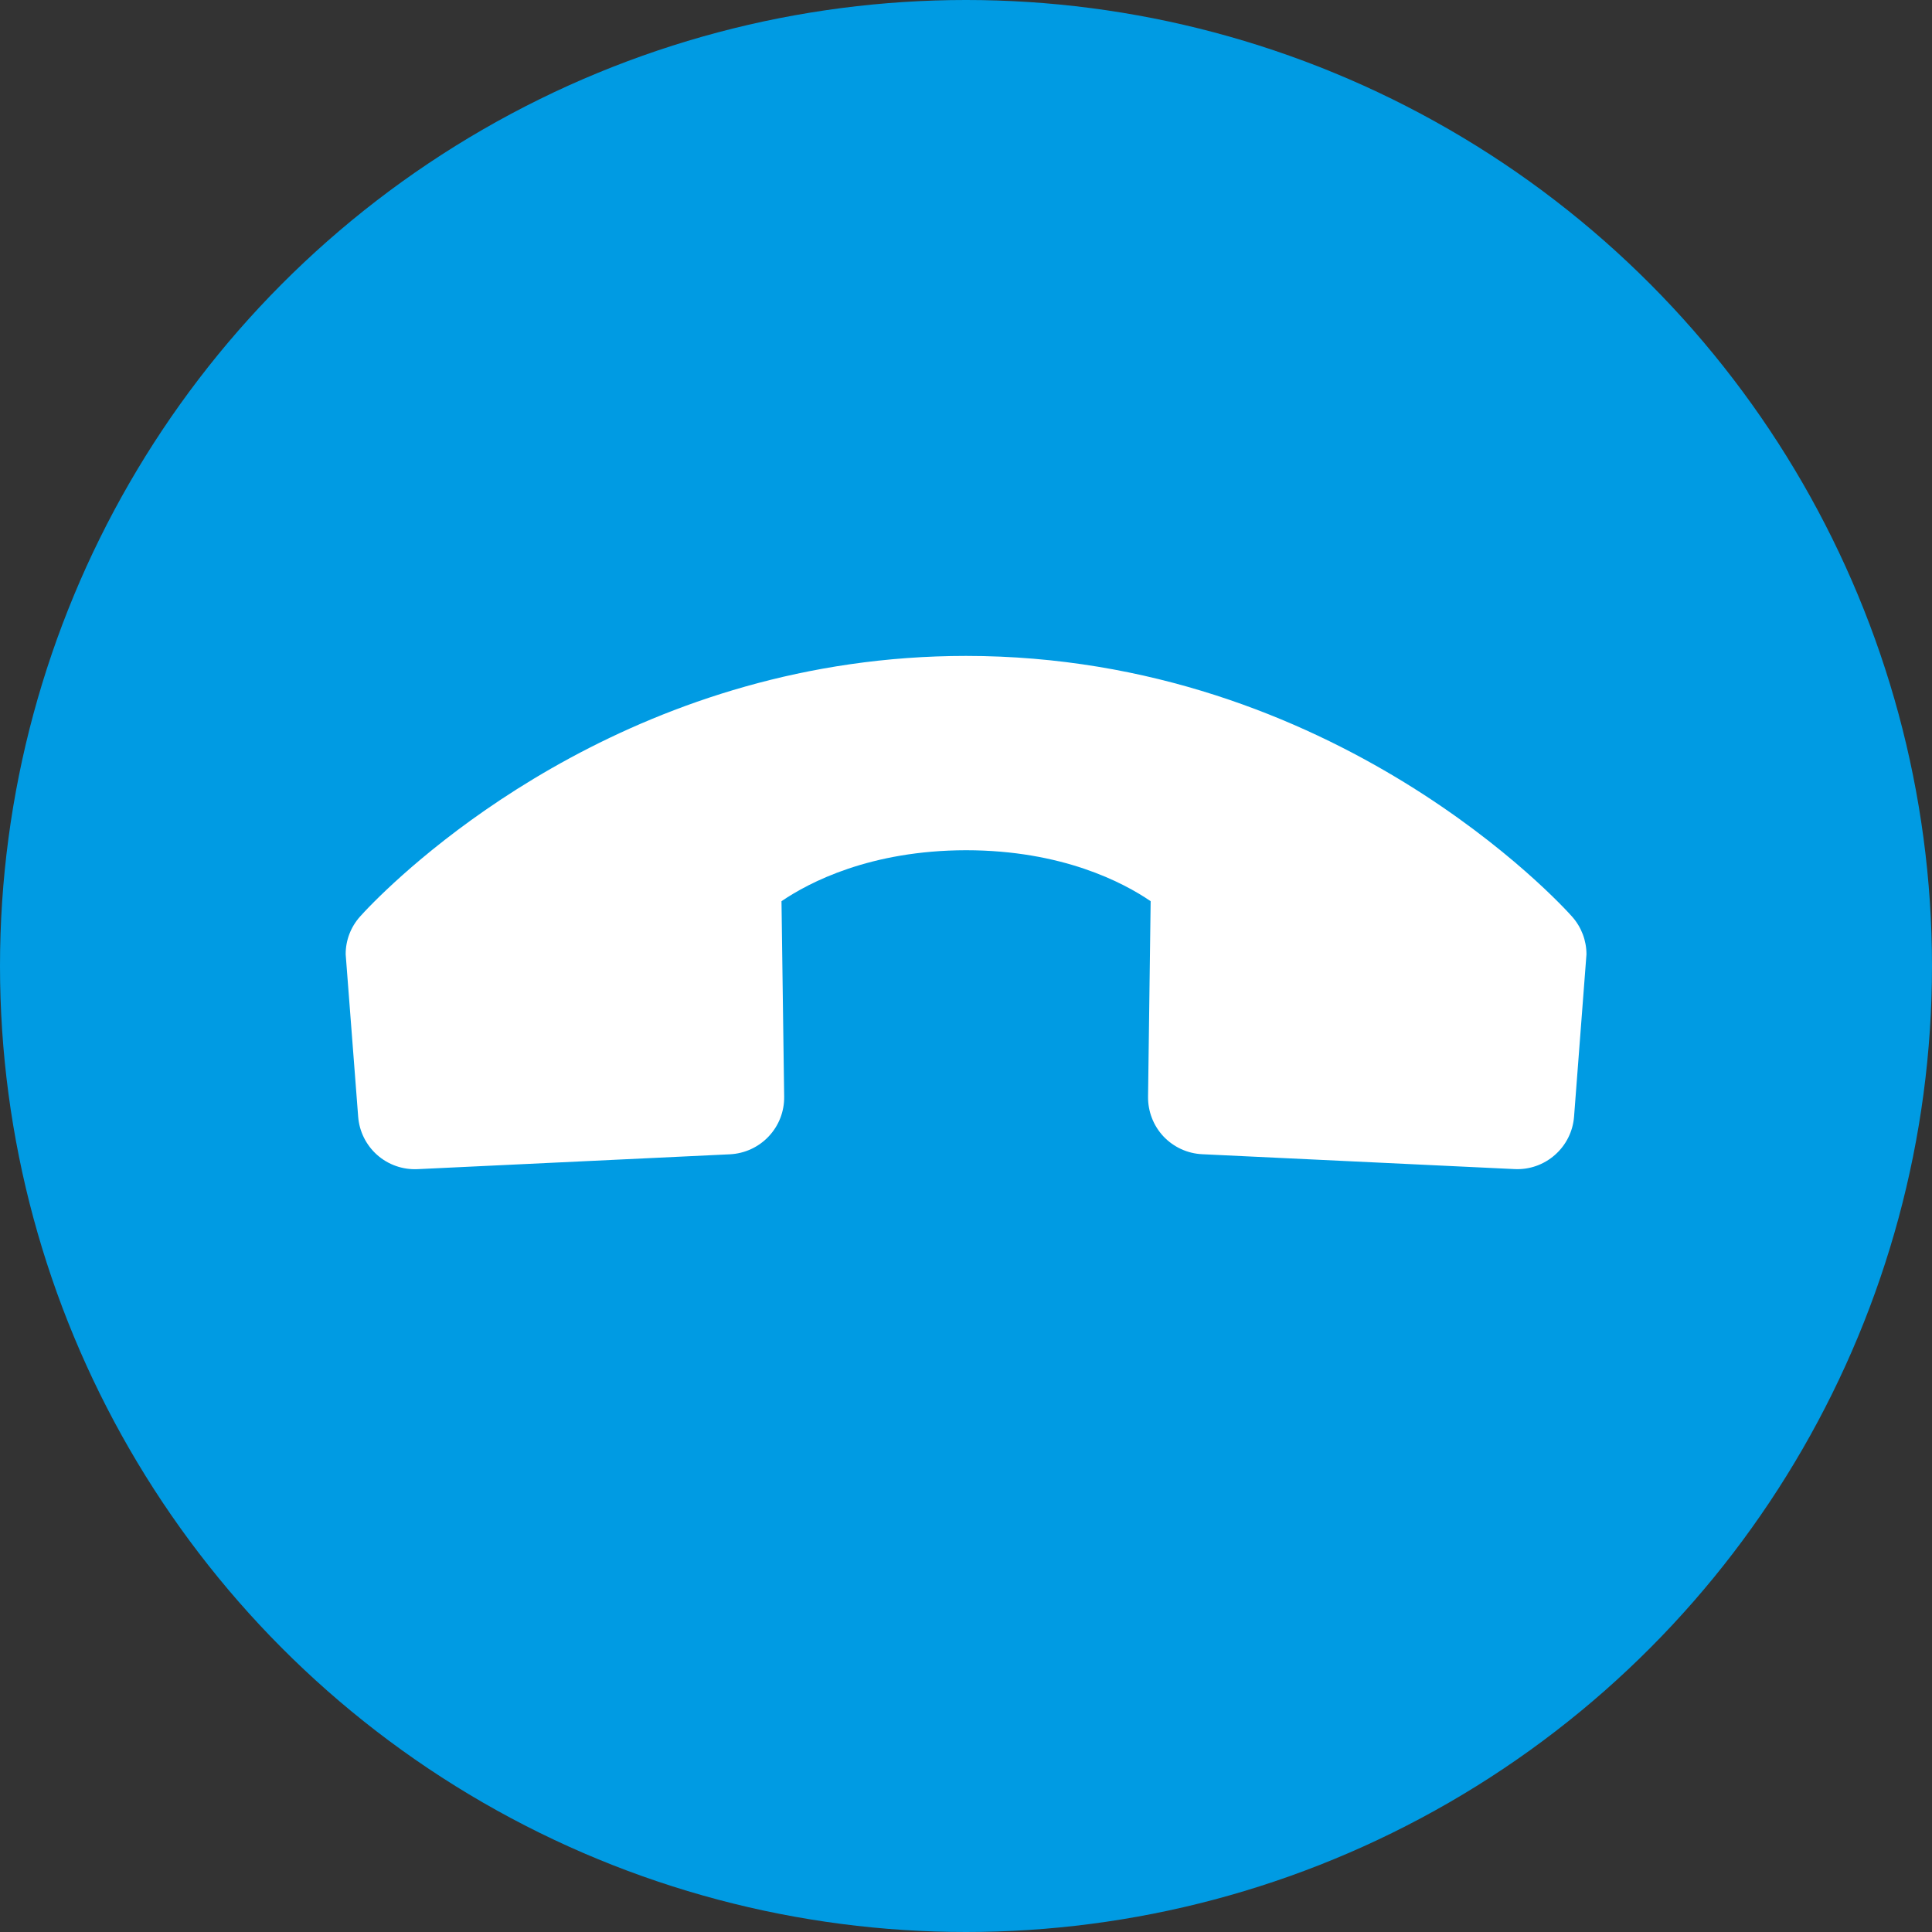 <svg width="26" height="26" viewBox="0 0 26 26" fill="none" xmlns="http://www.w3.org/2000/svg">
<rect x="0" y="0" width="26" height="26" fill="#333333" stroke="none"/>
<circle cx="13" cy="13" r="13" fill="#009BE3"/>
<g clip-path="url(#clip0_90_105)">
<path d="M5.619 15.734L9.823 15.534C10.022 15.524 10.209 15.438 10.345 15.293C10.482 15.148 10.556 14.956 10.553 14.757L10.517 12.128C10.888 11.875 11.711 11.444 13.001 11.442C14.293 11.443 15.117 11.876 15.485 12.128L15.45 14.756C15.447 14.955 15.521 15.148 15.657 15.293C15.794 15.438 15.981 15.524 16.18 15.533L20.382 15.733C20.582 15.743 20.777 15.674 20.926 15.542C21.076 15.41 21.168 15.225 21.183 15.027L21.35 12.843C21.35 12.656 21.281 12.475 21.156 12.335C21.029 12.191 17.976 8.828 13 8.827C8.661 8.828 5.784 11.387 5.035 12.136C4.926 12.245 4.862 12.316 4.845 12.335C4.72 12.475 4.651 12.656 4.652 12.843L4.82 15.027C4.835 15.226 4.927 15.411 5.076 15.543C5.225 15.675 5.42 15.743 5.619 15.734Z" fill="white"/>
</g>
<defs>
<clipPath id="clip0_90_105">
<rect width="18.385" height="18.385" fill="white" transform="translate(26 13) rotate(135)"/>
</clipPath>
</defs>
</svg>

